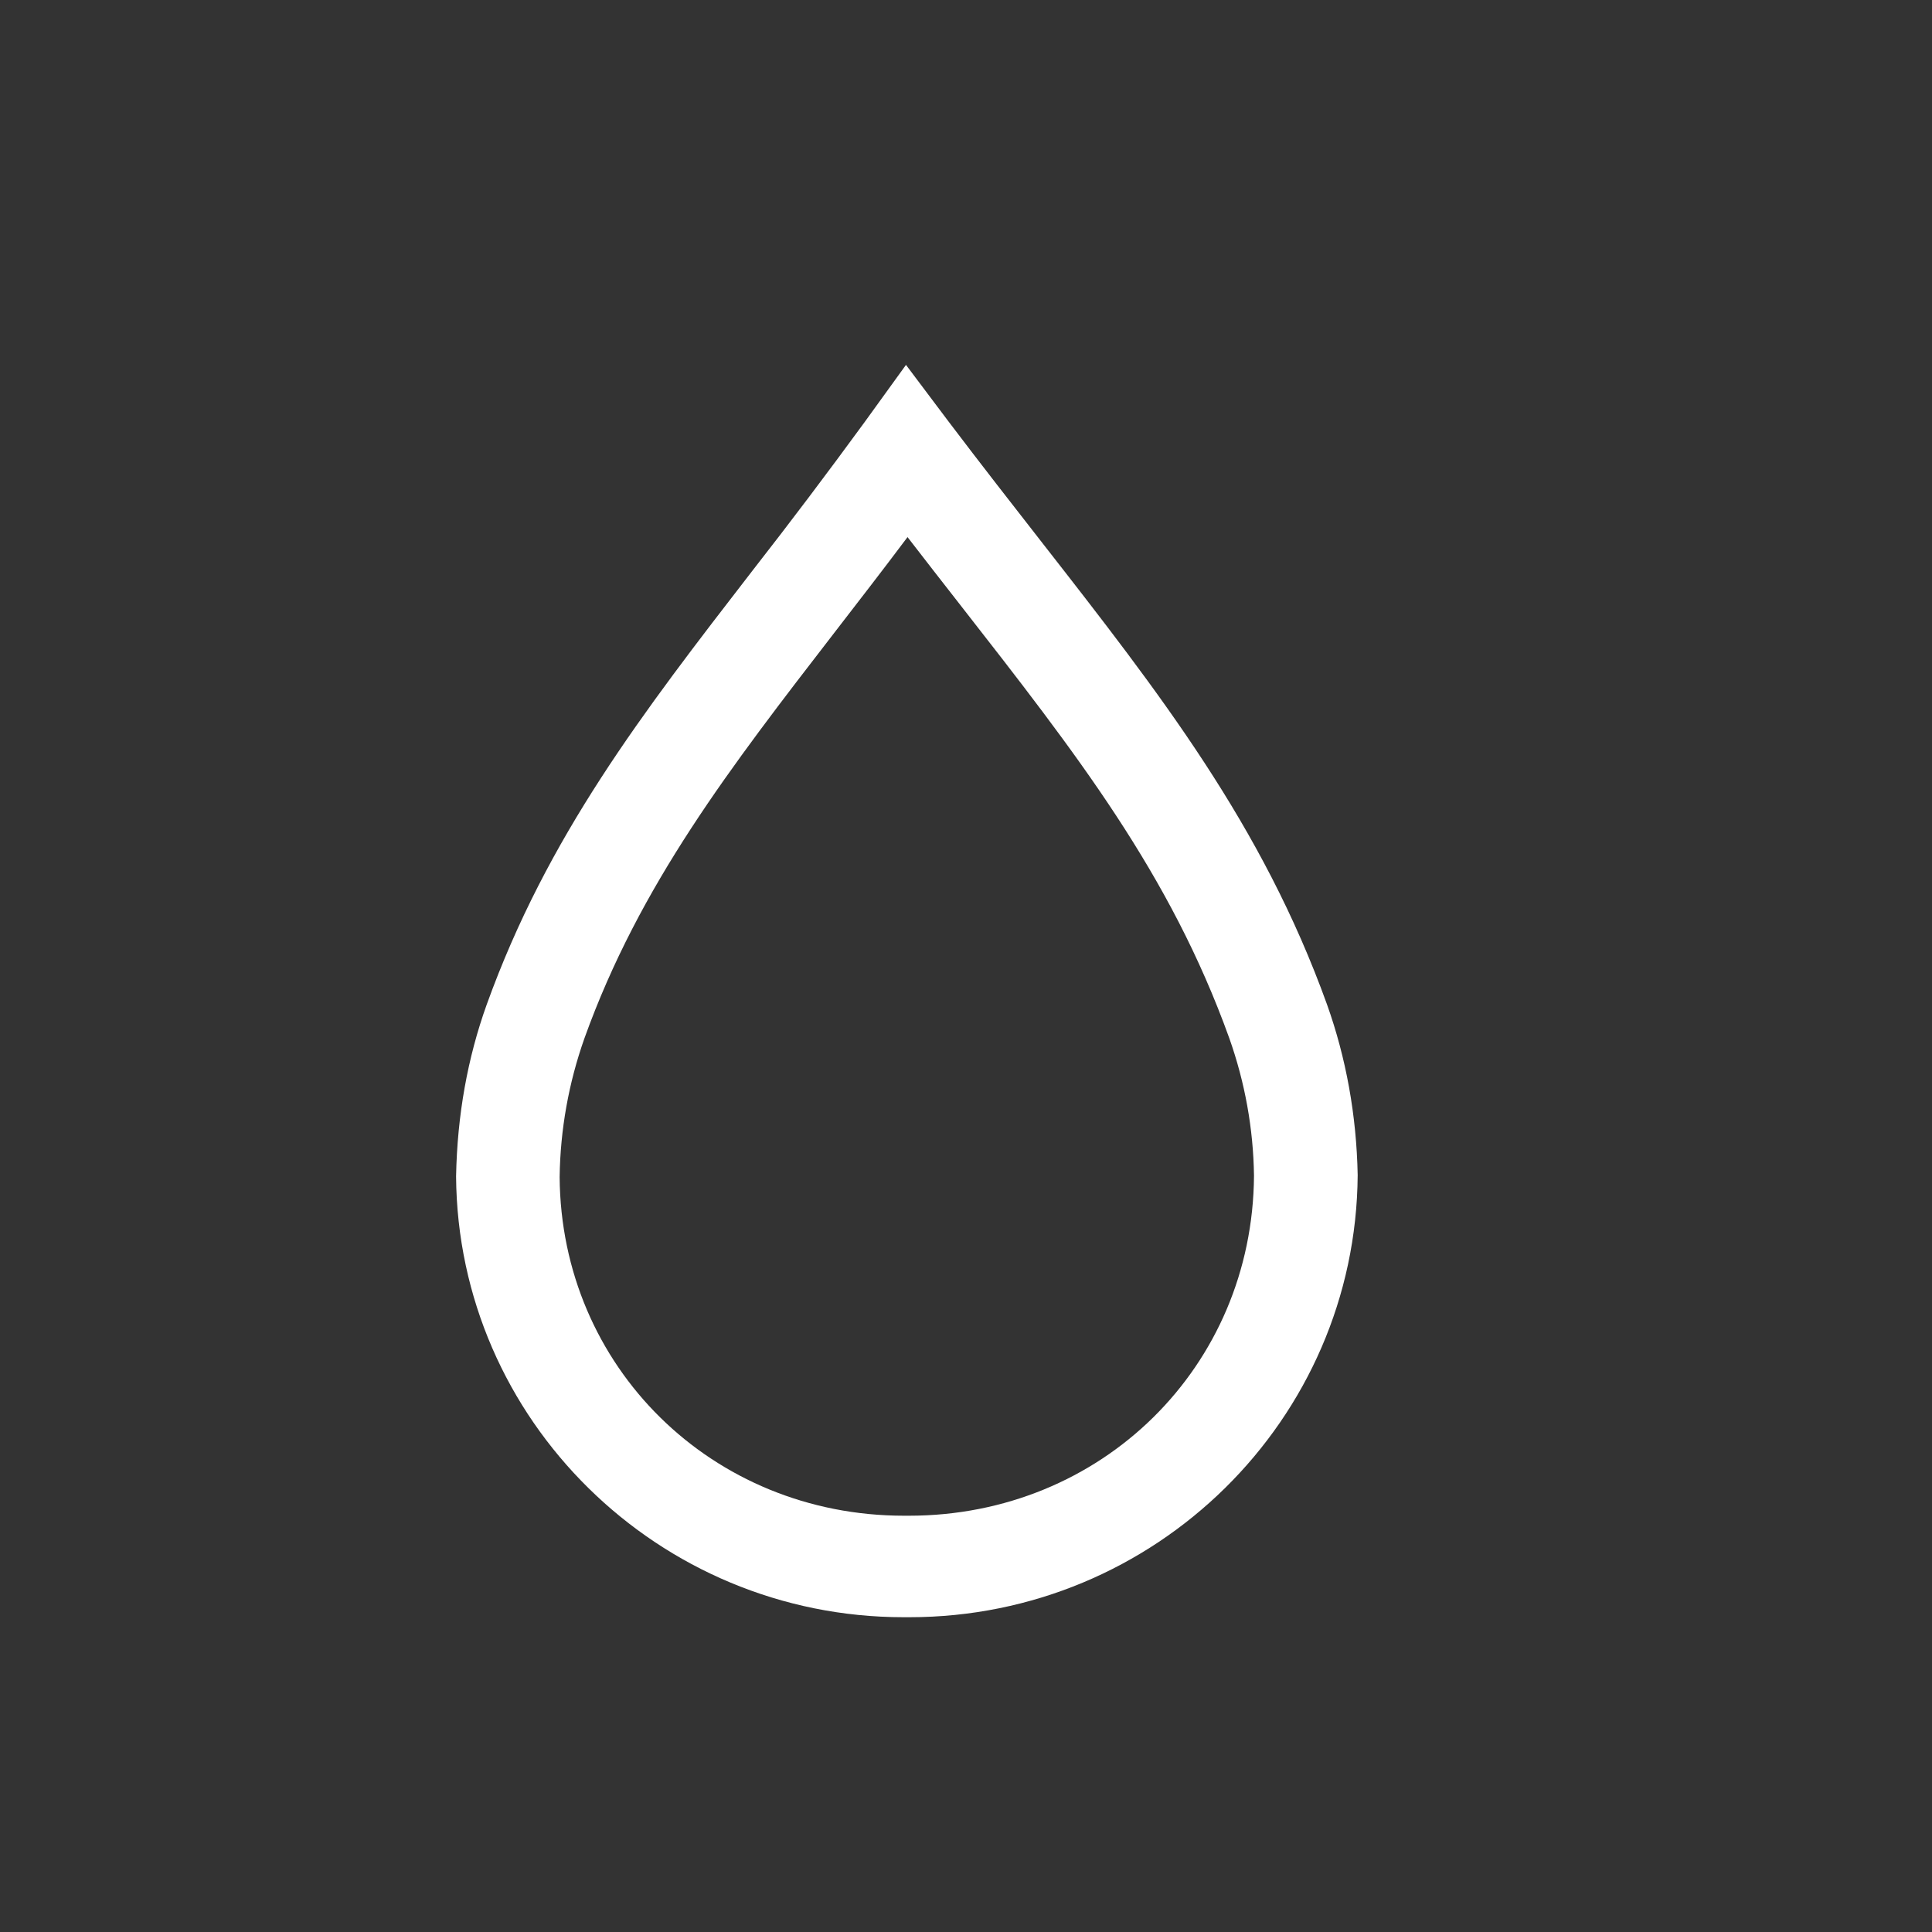 <svg width="15" height="15" viewBox="0 0 15 15" fill="none" xmlns="http://www.w3.org/2000/svg">
<rect x="0" y="0" width="15" height="15" fill="#333333" stroke="none"/>
<path d="M7.015 12.556C5.112 12.556 3.554 11.025 3.541 9.133C3.55 8.659 3.63 8.214 3.779 7.799C4.25 6.492 4.987 5.537 5.841 4.432C6.138 4.052 6.428 3.667 6.713 3.277L7.034 2.833L7.364 3.272C7.616 3.605 7.859 3.916 8.09 4.212C9.008 5.388 9.8 6.403 10.303 7.799C10.451 8.214 10.532 8.659 10.541 9.123C10.528 11.025 8.969 12.556 7.061 12.556H7.015ZM7.038 11.768H7.057C8.553 11.768 9.726 10.612 9.736 9.128C9.731 8.764 9.666 8.404 9.544 8.06C9.084 6.782 8.363 5.859 7.451 4.691C7.319 4.522 7.184 4.349 7.046 4.17C6.854 4.426 6.665 4.67 6.482 4.907C5.669 5.96 4.966 6.869 4.538 8.06C4.415 8.407 4.35 8.771 4.345 9.138C4.355 10.612 5.528 11.768 7.019 11.768H7.038Z" fill="white"/>
</svg>
